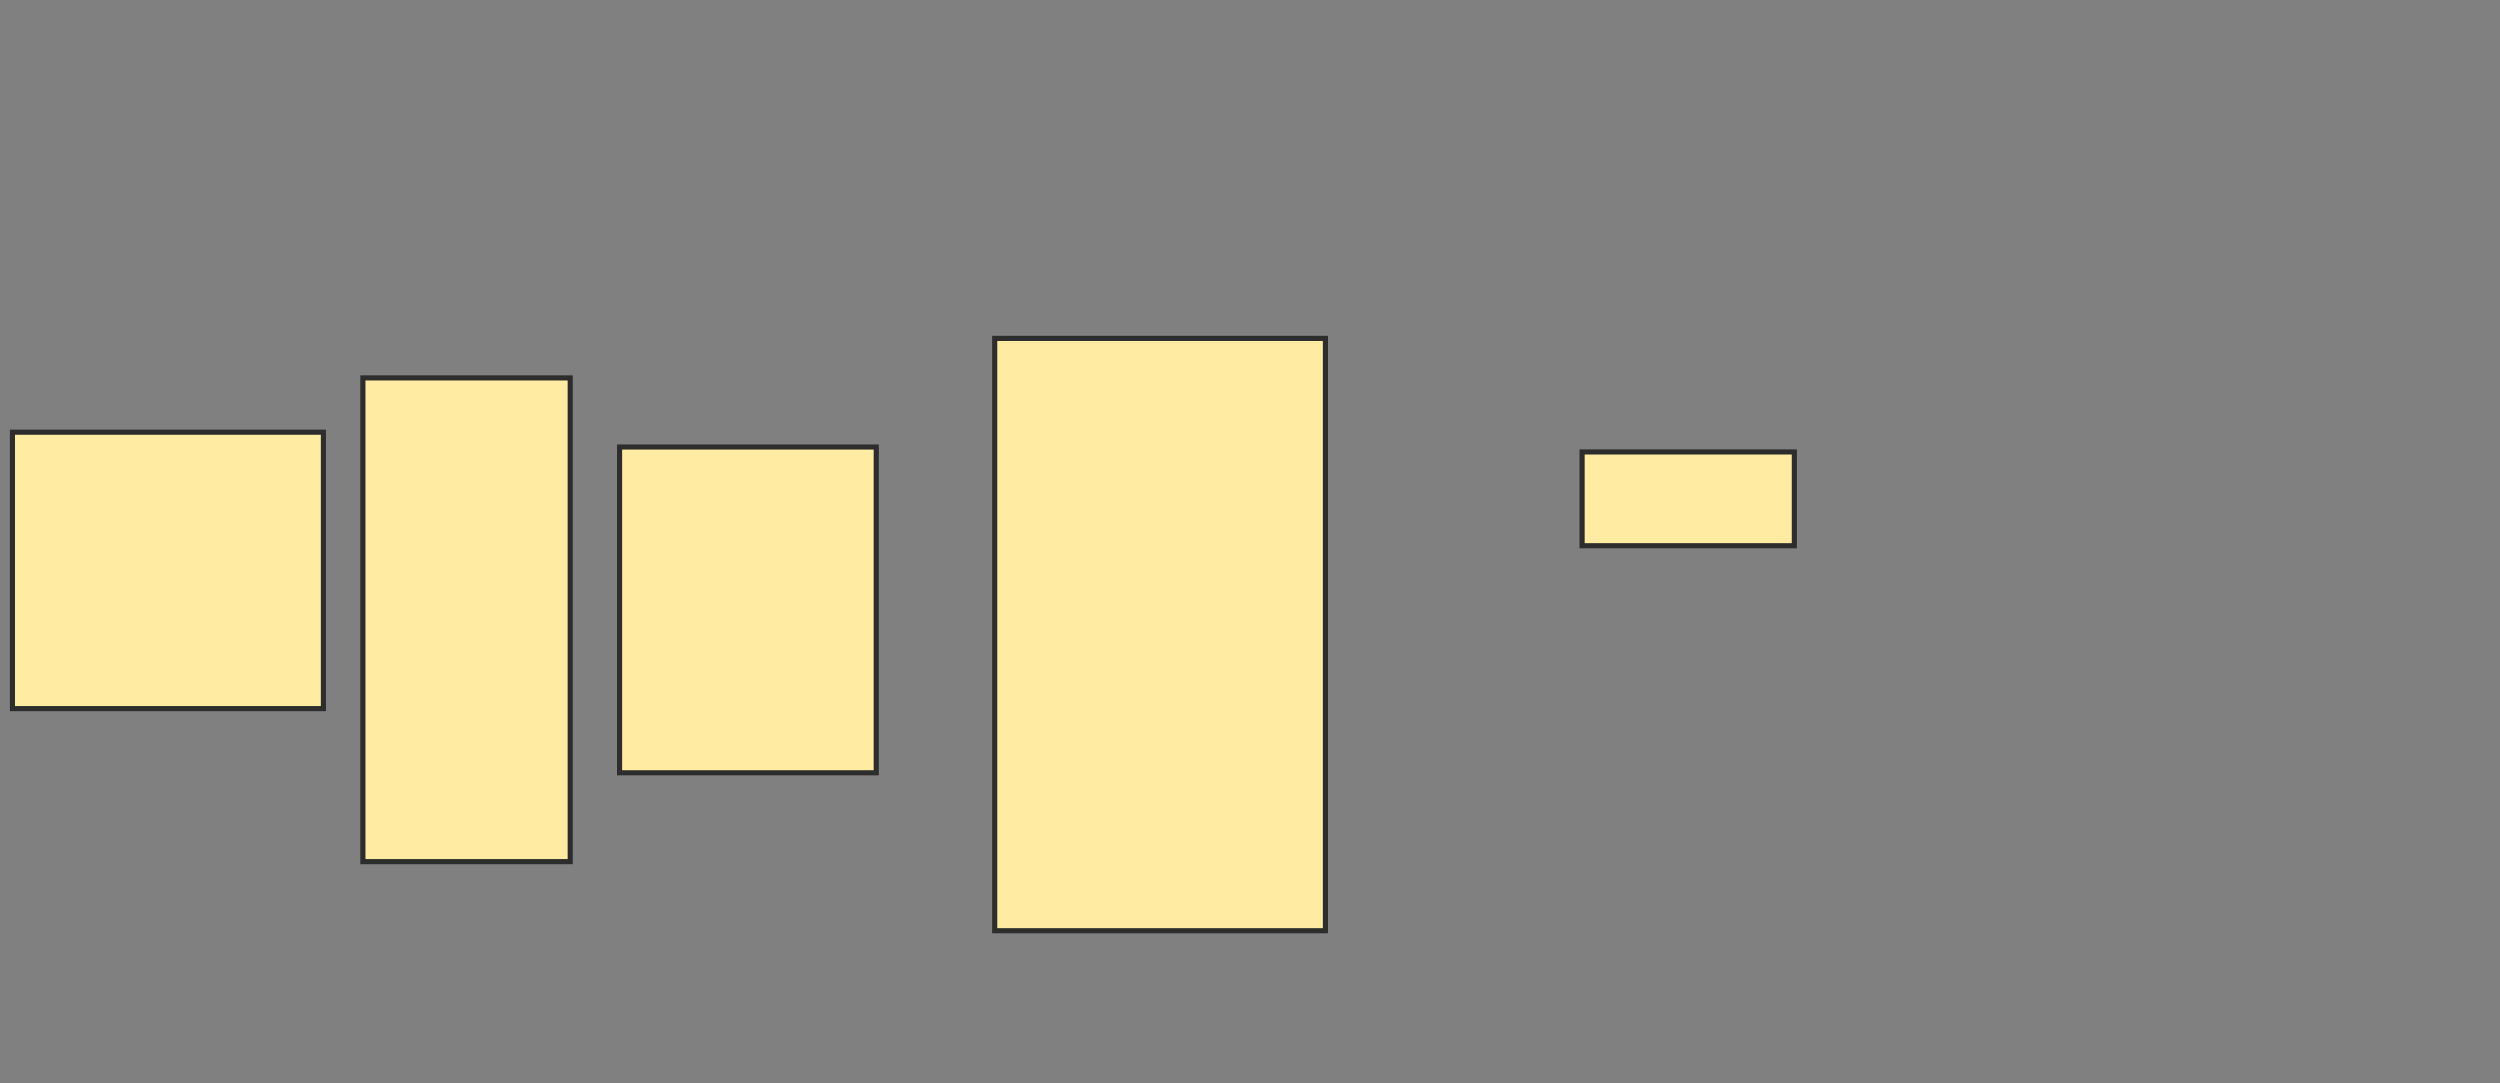 <svg height="211" width="487" xmlns="http://www.w3.org/2000/svg">
 <rect width="100%" height="100%" fill="#808080" stroke="none"/>
 <!-- Created with Image Occlusion Enhanced -->
 <g>
  <title>Labels</title>
 </g>
 <g>
  <title>Masks</title>
  <rect fill="#FFEBA2" height="53.846" id="cf0bf142efba4a72a8e2d3ccb33178d1-oa-1" stroke="#2D2D2D" width="60.577" x="2.423" y="84.192"/>
  <rect fill="#FFEBA2" height="94.231" id="cf0bf142efba4a72a8e2d3ccb33178d1-oa-2" stroke="#2D2D2D" width="40.385" x="70.692" y="73.615"/>
  <rect fill="#FFEBA2" height="63.462" id="cf0bf142efba4a72a8e2d3ccb33178d1-oa-3" stroke="#2D2D2D" width="50" x="120.692" y="87.077"/>
  <rect fill="#FFEBA2" height="115.385" id="cf0bf142efba4a72a8e2d3ccb33178d1-oa-4" stroke="#2D2D2D" width="64.423" x="193.769" y="65.923"/>
  <rect fill="#FFEBA2" height="18.269" id="cf0bf142efba4a72a8e2d3ccb33178d1-oa-5" stroke="#2D2D2D" width="41.346" x="308.192" y="88.038"/>
 </g>
</svg>